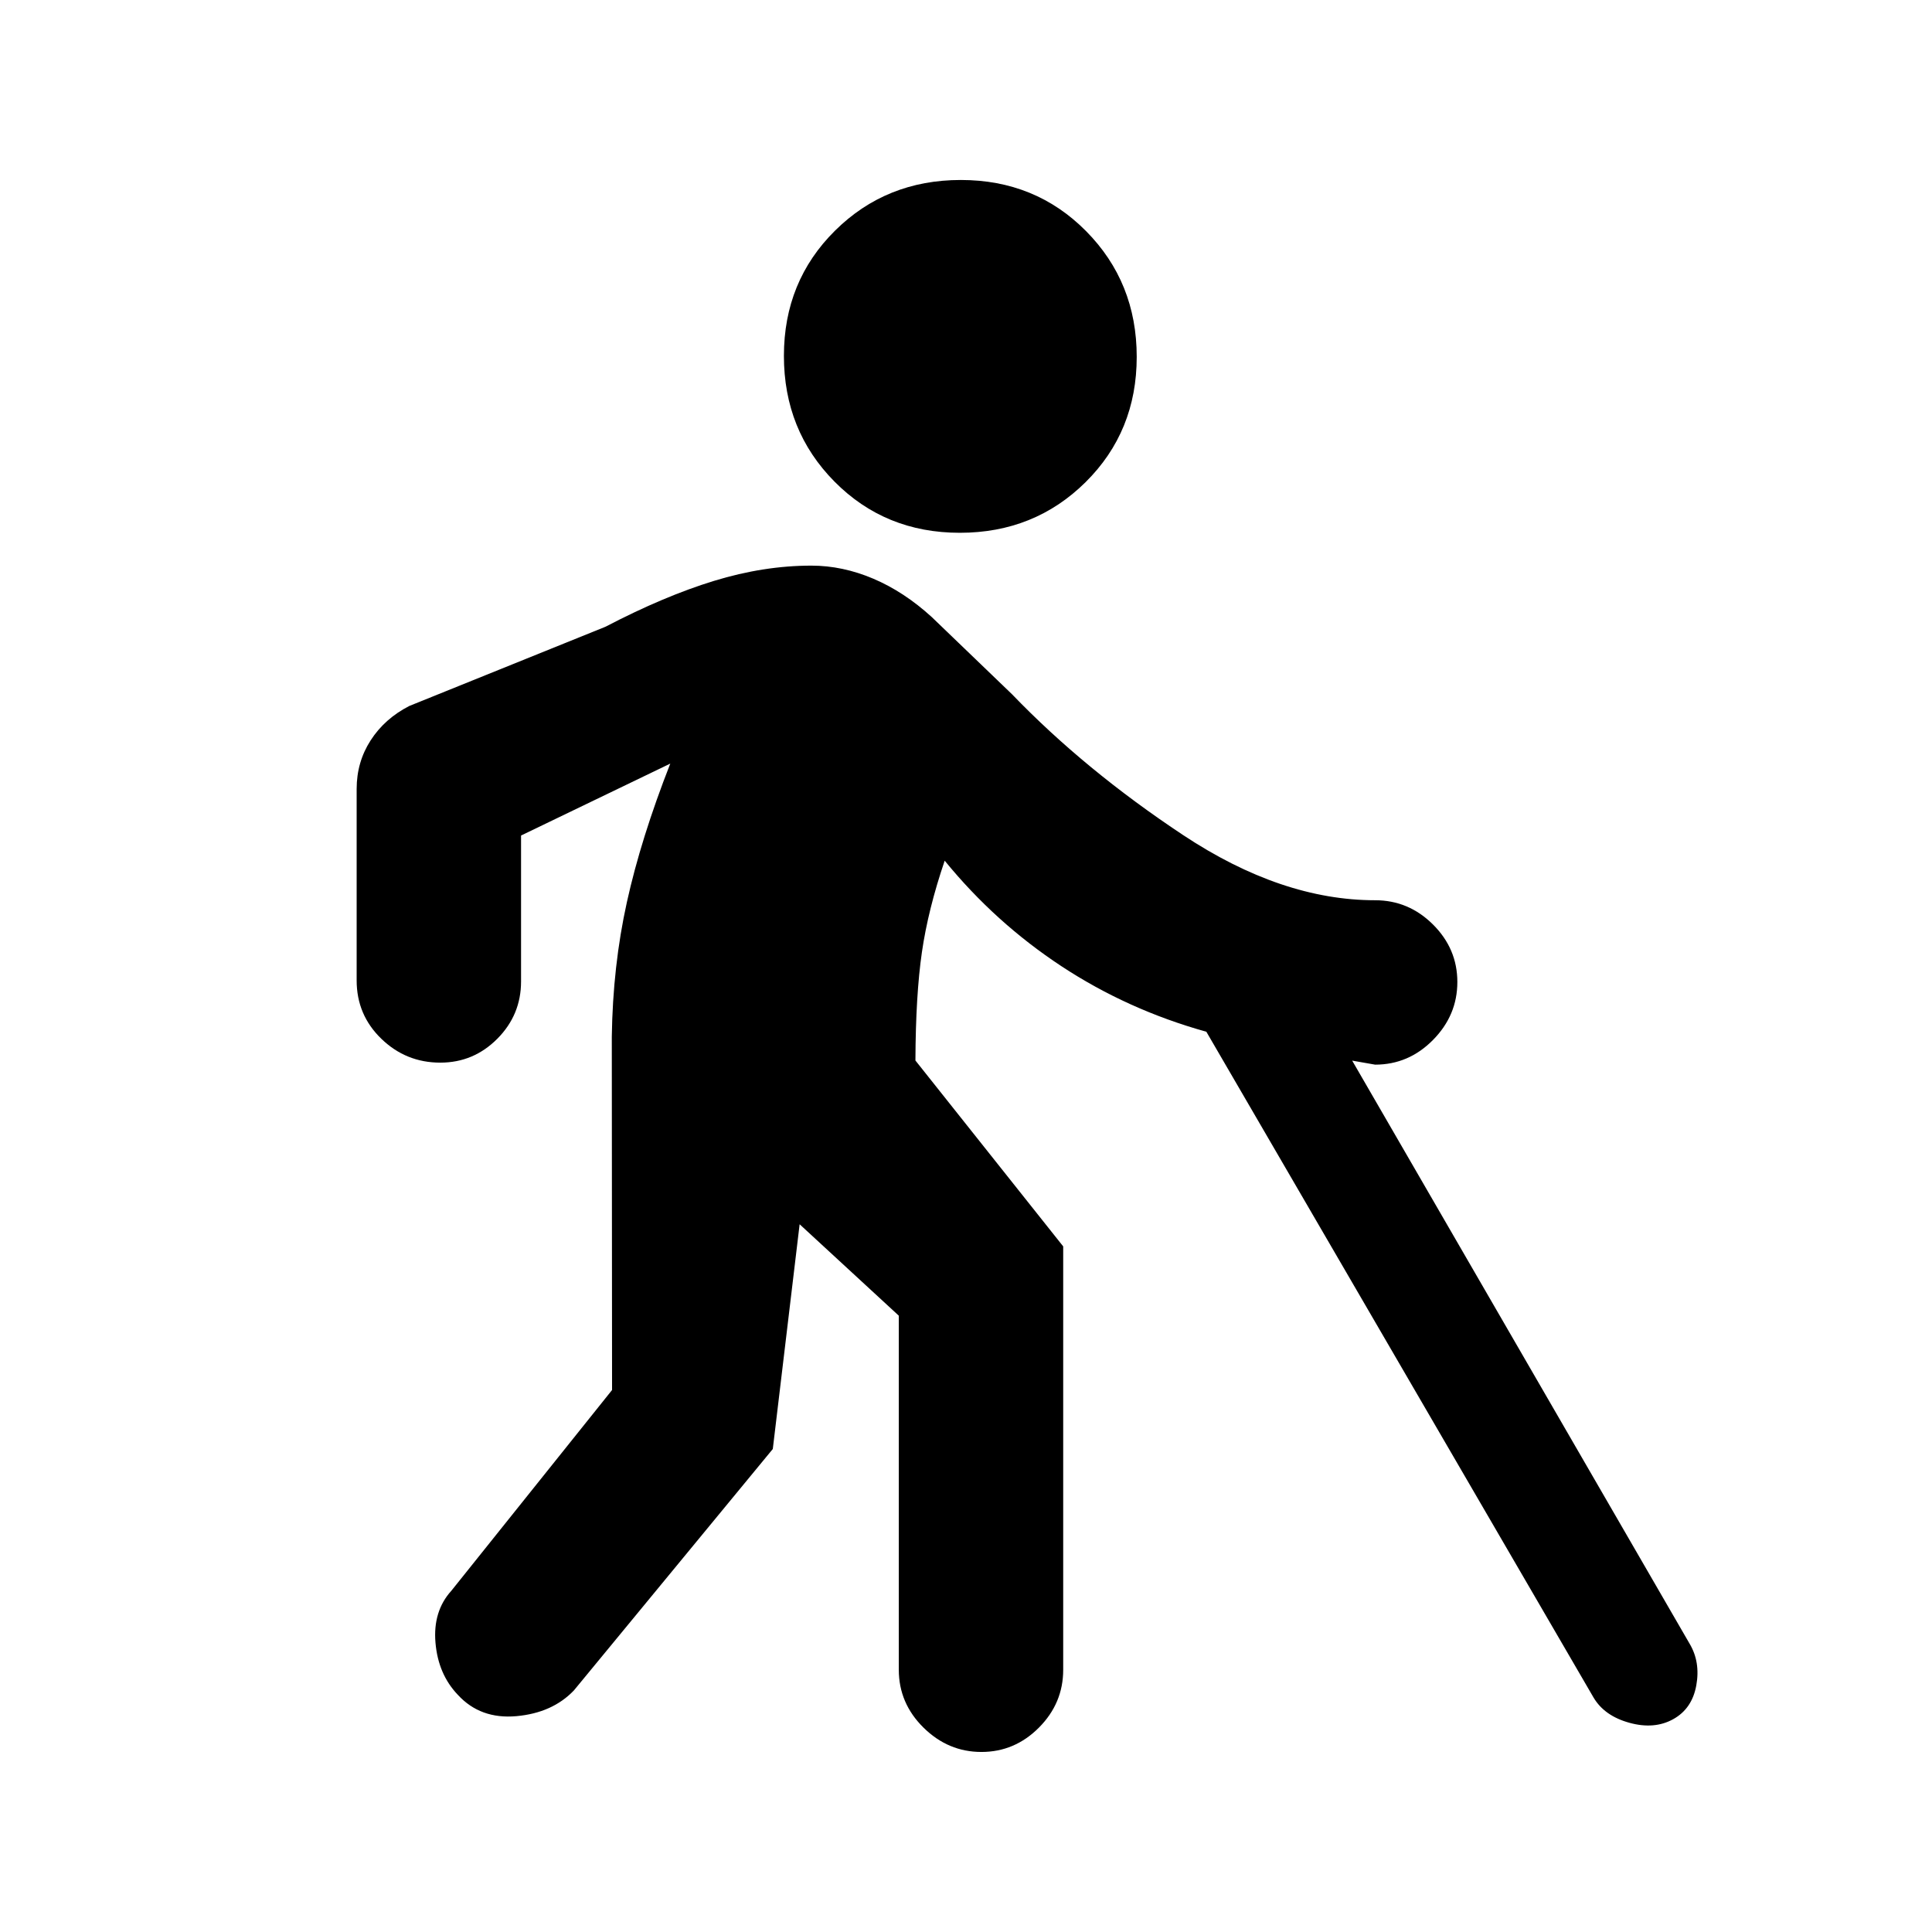 <svg xmlns="http://www.w3.org/2000/svg" height="20" viewBox="0 -960 960 960" width="20"><path d="M476.93-695.26q-37.08 0-62.25-25.41-25.16-25.41-25.16-62.49t25.41-62.24q25.41-25.17 62.49-25.17t62.24 25.41q25.17 25.42 25.17 62.49 0 37.08-25.41 62.25-25.42 25.16-62.49 25.16Zm247.22 223.22q0 16.54-12.11 28.8-12.11 12.26-28.74 12.26l-11.41-2 167.69 289.77q5.4 9.1 3.3 20.69-2.1 11.59-11.49 16.78-9.39 5.2-21.76 1.78-12.37-3.41-17.77-12.49L599.43-447.33q-39.17-10.93-72.05-32.59-32.88-21.66-57.97-52.41-8.24 24.22-11.32 45.47-3.09 21.25-3.22 53.82l73.43 92.37v210.37q0 16.62-12.05 28.73t-28.58 12.11q-16.54 0-28.8-12.11-12.26-12.11-12.26-28.73v-175.94l-49.28-45.43L384-240l-98.83 119.96q-10.69 11.19-28.58 12.79-17.89 1.6-29.09-10.6-9.76-10.19-11.11-25.87-1.35-15.67 7.91-25.87l79.83-99.72-.13-175.56q.5-35.17 7.5-66.87 7-31.69 21.56-68.83l-74.15 35.74v72.5q0 16.63-11.8 28.49t-28.33 11.86q-17.04 0-29.3-11.86-12.26-11.86-12.26-28.99v-95.13q0-13.39 6.96-24.17 6.96-10.79 19.19-17.07l97.48-39.37q29.17-15.21 53.92-22.79 24.75-7.58 48.4-7.58 15.5 0 30.79 6.5 15.28 6.5 29.04 19.07l39.85 38.33q36.19 37.6 85.04 69.99 48.85 32.38 95.41 32.38 16.63 0 28.74 12.05t12.11 28.58Z"/></svg>